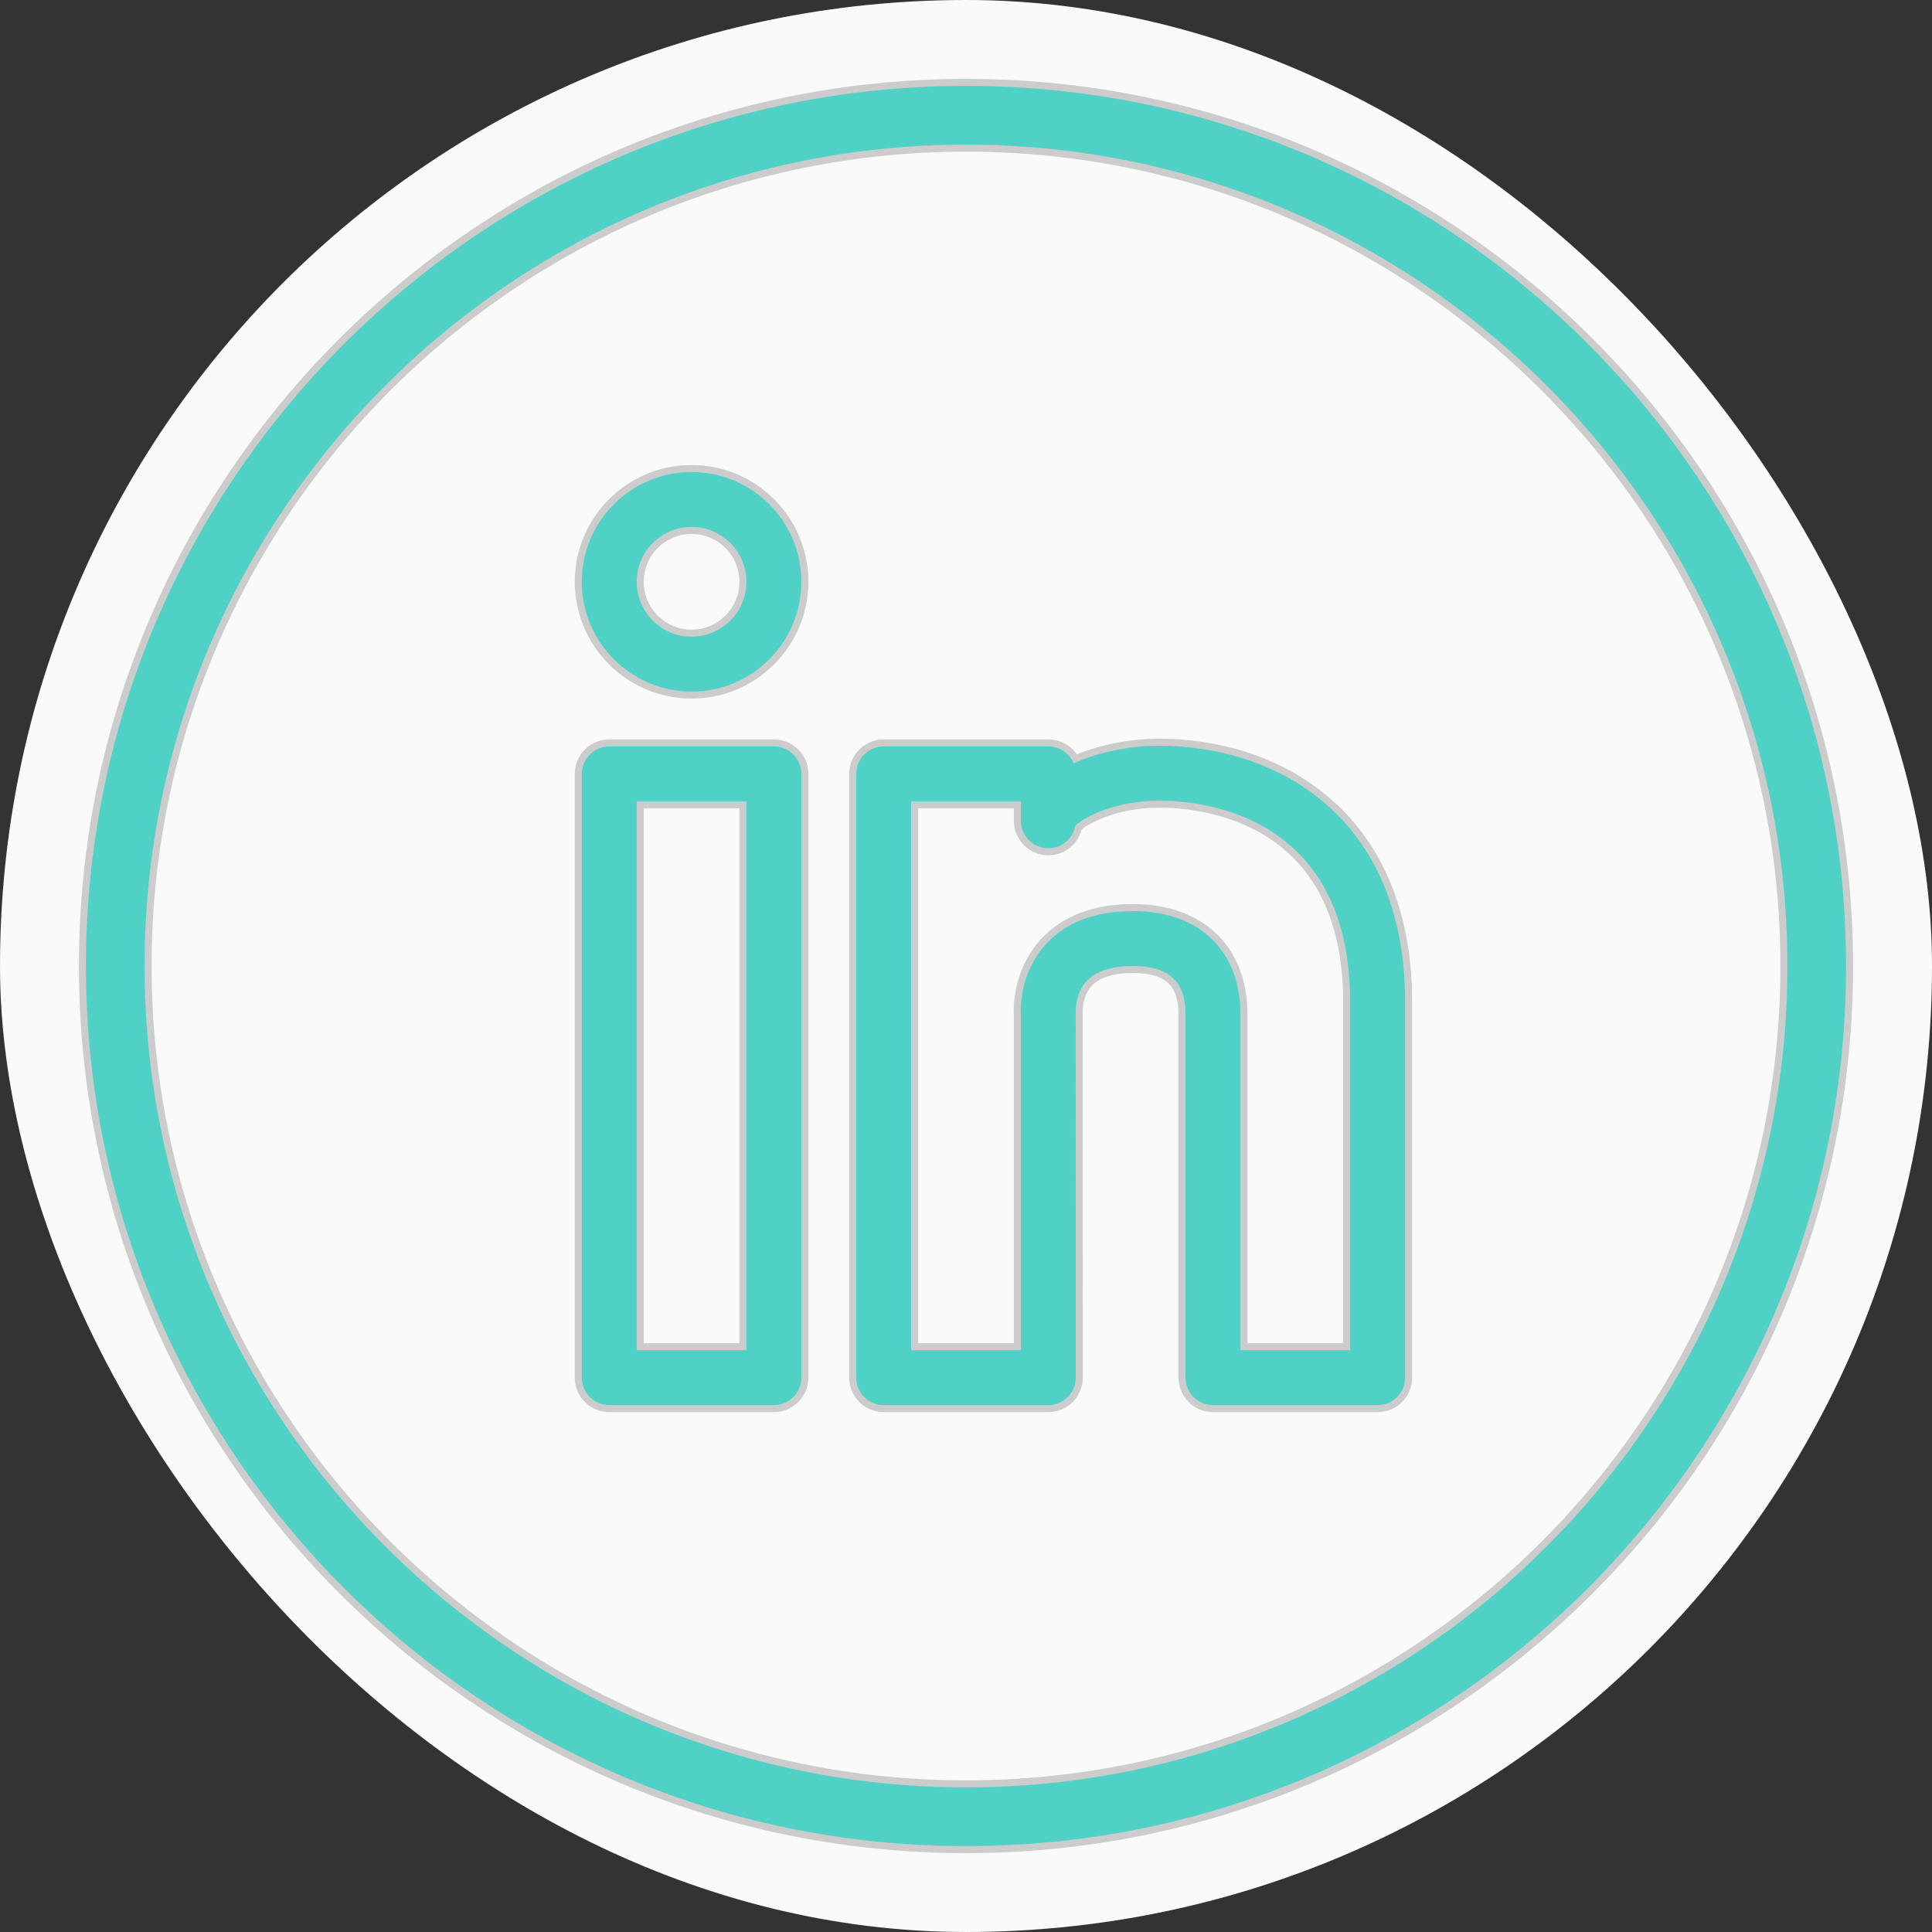 <!DOCTYPE svg PUBLIC "-//W3C//DTD SVG 1.1//EN" "http://www.w3.org/Graphics/SVG/1.1/DTD/svg11.dtd">
<!-- Uploaded to: SVG Repo, www.svgrepo.com, Transformed by: SVG Repo Mixer Tools -->
<svg version="1.1" id="Layer_1" xmlns="http://www.w3.org/2000/svg" xmlns:xlink="http://www.w3.org/1999/xlink" width="800px" height="800px" viewBox="-1.6 -1.6 35.20 35.20" enable-background="new 0 0 32 32" xml:space="preserve" fill="4fd1c5" stroke="4fd1c5" stroke-width="0">
<rect x="-1.6" y="-1.6" width="35.20" height="35.20" fill="#333333" stroke="none"/>
<g id="SVGRepo_bgCarrier" stroke-width="0" transform="translate(0,0), scale(1)">
<rect x="-1.6" y="-1.6" width="35.20" height="35.20" rx="17.6" fill="#fafafa" strokewidth="0"/>
</g>
<g id="SVGRepo_tracerCarrier" stroke-linecap="round" stroke-linejoin="round" stroke="#CCCCCC" stroke-width="0.256"> <g> <path fill="#4fd1c5" d="M12.5,12h-3C9.224,12,9,12.224,9,12.5v11C9,23.776,9.224,24,9.5,24h3c0.276,0,0.5-0.224,0.5-0.5v-11 C13,12.224,12.776,12,12.5,12z M12,23h-2V13h2V23z"/> <path fill="#4fd1c5" d="M11,7C9.897,7,9,7.897,9,9s0.897,2,2,2s2-0.897,2-2S12.103,7,11,7z M11,10c-0.552,0-1-0.449-1-1 s0.448-1,1-1s1,0.449,1,1S11.552,10,11,10z"/> <path fill="#4fd1c5" d="M19.515,11.986c-0.534,0-1.097,0.119-1.554,0.32C17.886,12.126,17.707,12,17.5,12h-3 c-0.276,0-0.5,0.224-0.5,0.5v11c0,0.276,0.224,0.5,0.5,0.5h3c0.276,0,0.5-0.224,0.5-0.5l-0.002-6.661 c0-0.003-0.012-0.336,0.2-0.565C18.365,16.092,18.65,16,19.044,16C19.696,16,20,16.279,20,16.879V23.5c0,0.276,0.224,0.5,0.5,0.5h3 c0.276,0,0.5-0.224,0.5-0.5v-6.842C24,13.21,21.584,11.986,19.515,11.986z M23,23h-2v-6.121C21,15.72,20.251,15,19.044,15 c-0.684,0-1.216,0.2-1.581,0.595c-0.507,0.549-0.468,1.246-0.463,1.284V23h-2V13h2v0.355c0,0.276,0.224,0.5,0.5,0.5 c0.245,0,0.448-0.176,0.491-0.408c0.134-0.146,0.722-0.46,1.523-0.46c0.817,0,3.485,0.265,3.485,3.671V23z"/> <path fill="#4fd1c5" d="M16-0.035C7.158-0.035-0.034,7.159-0.034,16S7.158,32.035,16,32.035S32.034,24.841,32.034,16 S24.842-0.035,16-0.035z M16,30.965C7.748,30.965,1.034,24.252,1.034,16S7.748,1.035,16,1.035S30.966,7.748,30.966,16 S24.252,30.965,16,30.965z"/> </g> </g>
<g id="SVGRepo_iconCarrier"> <g> <path fill="#4fd1c5" d="M12.5,12h-3C9.224,12,9,12.224,9,12.5v11C9,23.776,9.224,24,9.5,24h3c0.276,0,0.5-0.224,0.5-0.5v-11 C13,12.224,12.776,12,12.5,12z M12,23h-2V13h2V23z"/> <path fill="#4fd1c5" d="M11,7C9.897,7,9,7.897,9,9s0.897,2,2,2s2-0.897,2-2S12.103,7,11,7z M11,10c-0.552,0-1-0.449-1-1 s0.448-1,1-1s1,0.449,1,1S11.552,10,11,10z"/> <path fill="#4fd1c5" d="M19.515,11.986c-0.534,0-1.097,0.119-1.554,0.32C17.886,12.126,17.707,12,17.5,12h-3 c-0.276,0-0.5,0.224-0.5,0.5v11c0,0.276,0.224,0.5,0.5,0.5h3c0.276,0,0.5-0.224,0.5-0.5l-0.002-6.661 c0-0.003-0.012-0.336,0.2-0.565C18.365,16.092,18.65,16,19.044,16C19.696,16,20,16.279,20,16.879V23.5c0,0.276,0.224,0.5,0.5,0.5h3 c0.276,0,0.5-0.224,0.5-0.5v-6.842C24,13.21,21.584,11.986,19.515,11.986z M23,23h-2v-6.121C21,15.72,20.251,15,19.044,15 c-0.684,0-1.216,0.2-1.581,0.595c-0.507,0.549-0.468,1.246-0.463,1.284V23h-2V13h2v0.355c0,0.276,0.224,0.5,0.5,0.5 c0.245,0,0.448-0.176,0.491-0.408c0.134-0.146,0.722-0.46,1.523-0.46c0.817,0,3.485,0.265,3.485,3.671V23z"/> <path fill="#4fd1c5" d="M16-0.035C7.158-0.035-0.034,7.159-0.034,16S7.158,32.035,16,32.035S32.034,24.841,32.034,16 S24.842-0.035,16-0.035z M16,30.965C7.748,30.965,1.034,24.252,1.034,16S7.748,1.035,16,1.035S30.966,7.748,30.966,16 S24.252,30.965,16,30.965z"/> </g> </g>
</svg>